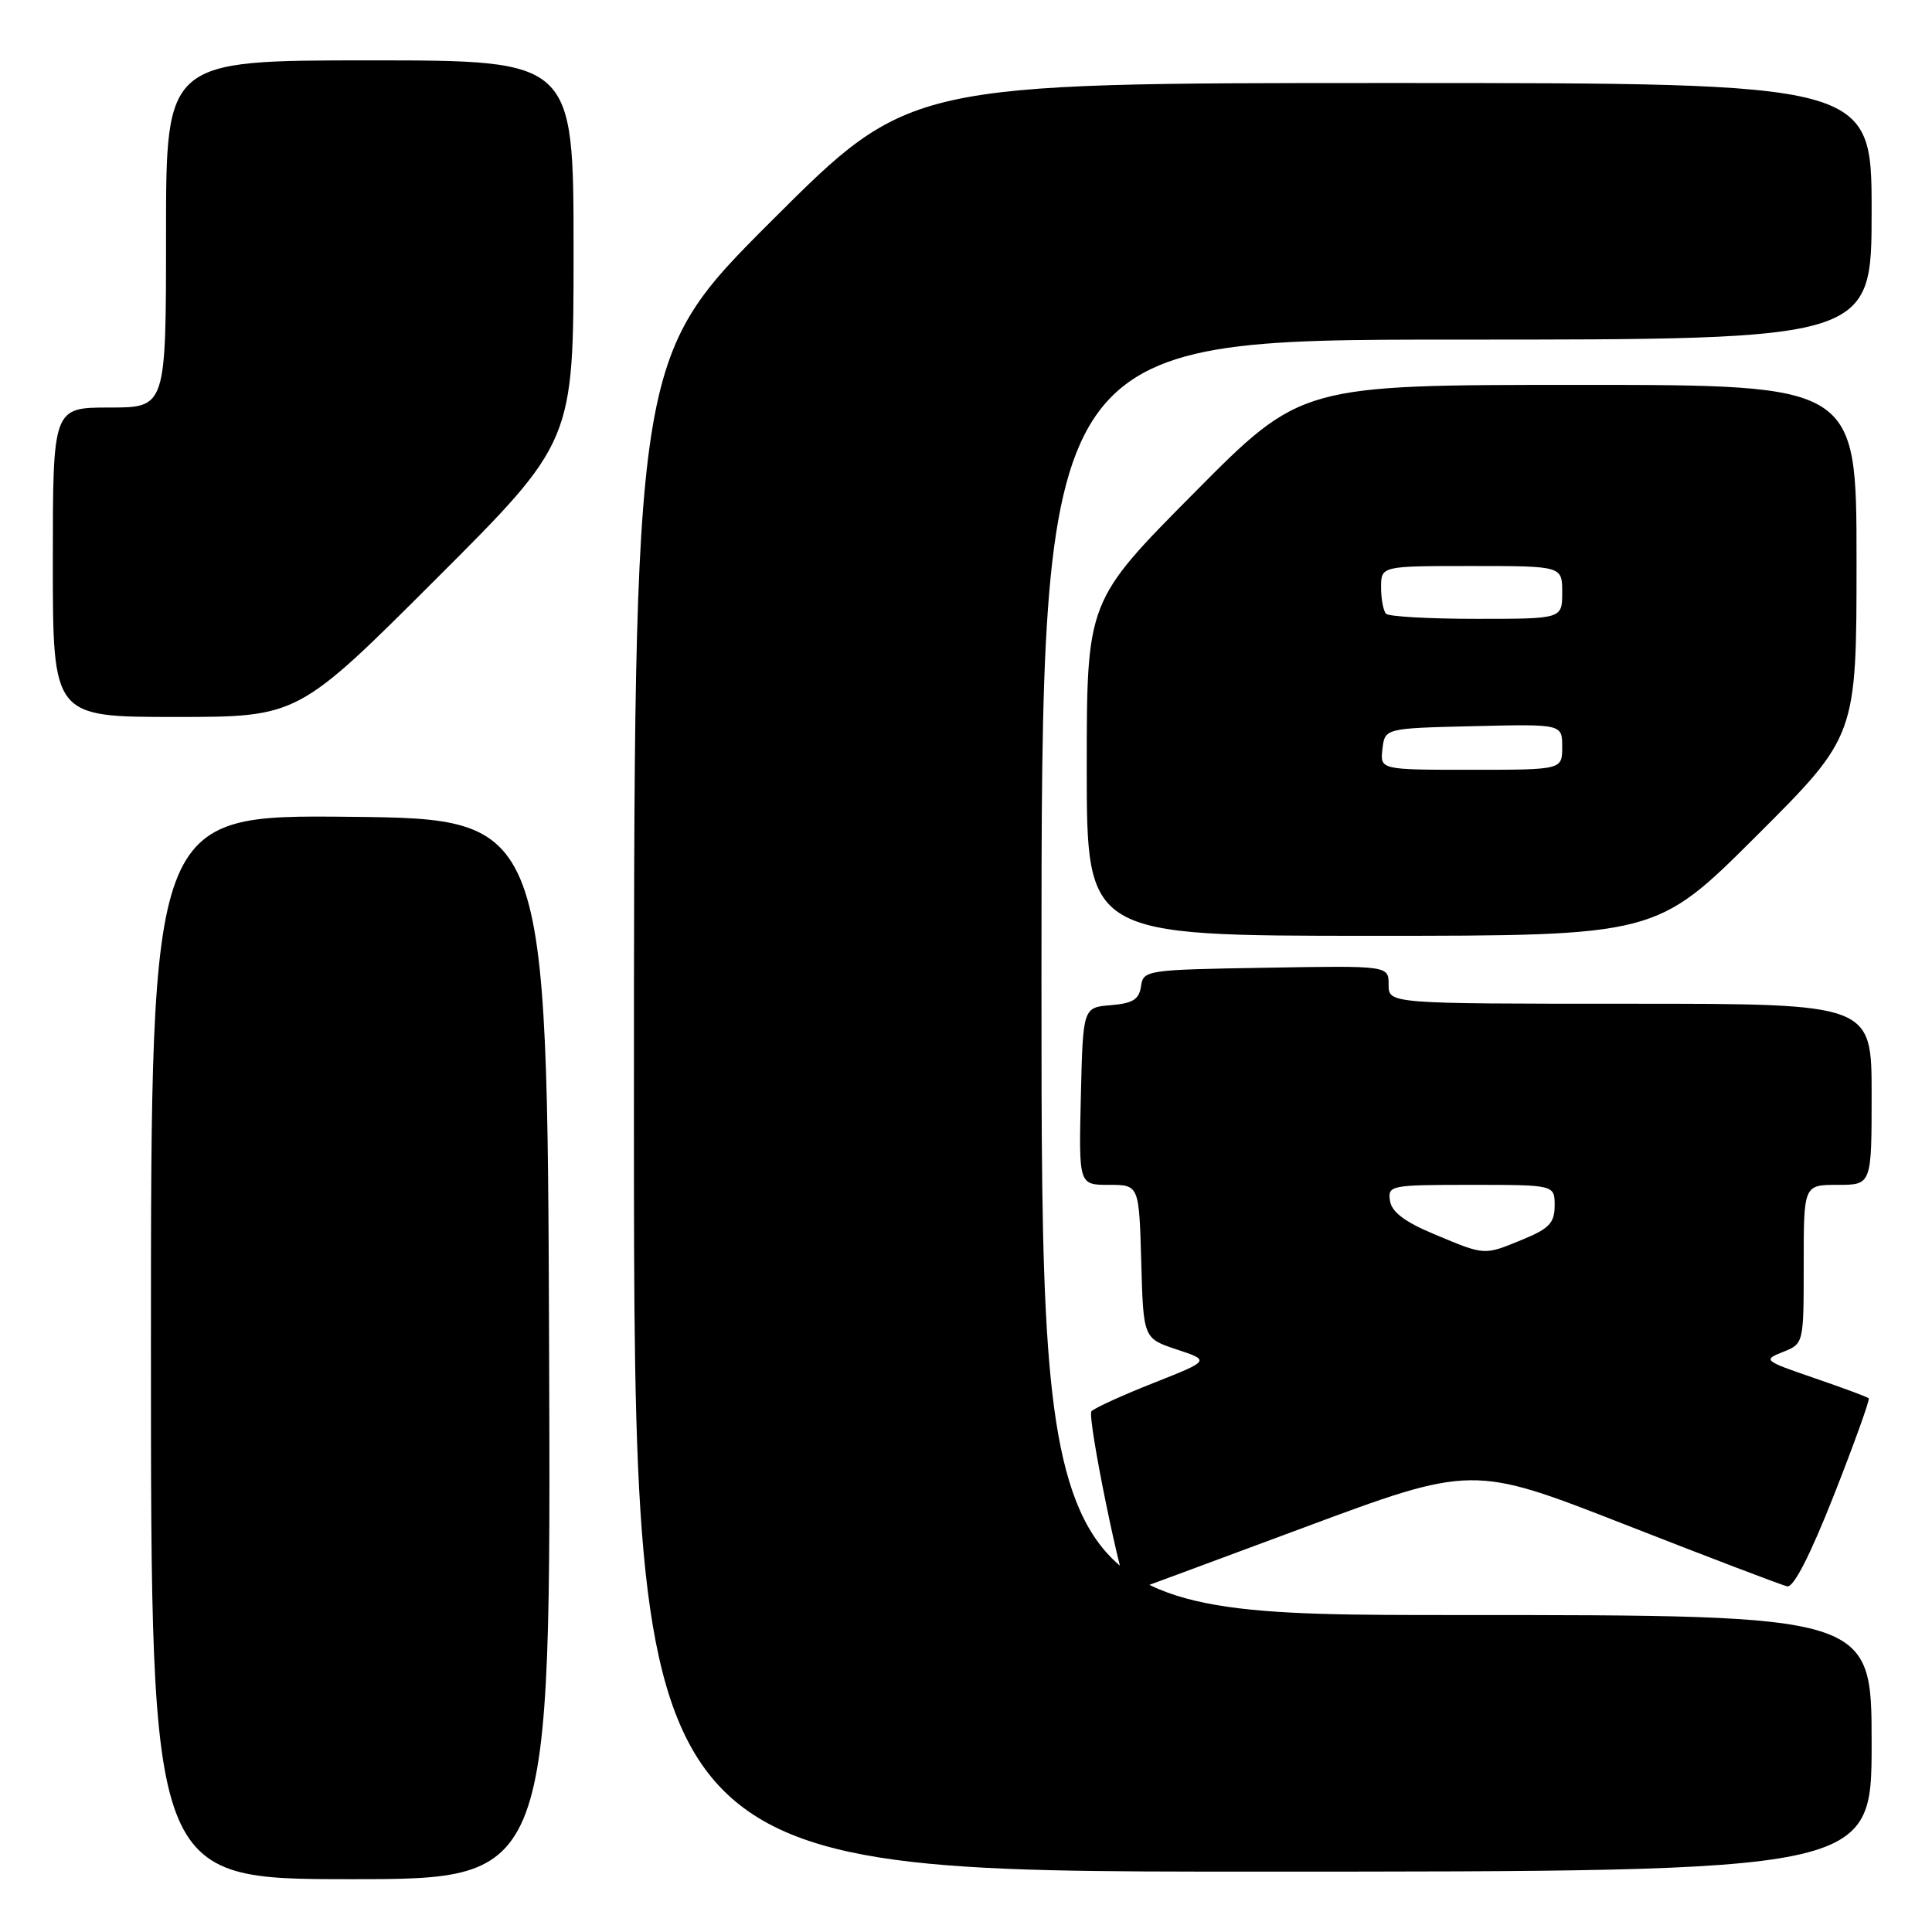 <?xml version="1.0" encoding="UTF-8" standalone="no"?>
<!DOCTYPE svg PUBLIC "-//W3C//DTD SVG 1.1//EN" "http://www.w3.org/Graphics/SVG/1.1/DTD/svg11.dtd" >
<svg xmlns="http://www.w3.org/2000/svg" xmlns:xlink="http://www.w3.org/1999/xlink" version="1.1" viewBox="0 0 256 256">
 <g >
 <path fill="currentColor"
d=" M 72.76 178.75 C 72.50 108.50 72.50 108.50 46.25 108.23 C 20.00 107.97 20.00 107.97 20.00 178.48 C 20.00 249.00 20.00 249.00 46.51 249.00 C 73.01 249.00 73.01 249.00 72.76 178.75 Z  M 248.00 231.00 C 248.00 214.00 248.00 214.00 193.00 214.00 C 138.00 214.00 138.00 214.00 138.00 129.50 C 138.00 45.00 138.00 45.00 193.00 45.00 C 248.00 45.00 248.00 45.00 248.00 28.00 C 248.00 11.00 248.00 11.00 184.26 11.00 C 120.52 11.00 120.52 11.00 102.26 29.24 C 84.00 47.48 84.00 47.48 84.00 147.74 C 84.00 248.00 84.00 248.00 166.00 248.00 C 248.00 248.00 248.00 248.00 248.00 231.00 Z  M 172.39 202.55 C 195.10 194.10 195.10 194.10 215.30 202.00 C 226.41 206.35 236.09 210.04 236.81 210.20 C 237.66 210.39 239.86 206.08 243.03 198.05 C 245.72 191.20 247.79 185.45 247.62 185.28 C 247.44 185.11 244.20 183.90 240.40 182.60 C 233.69 180.30 233.58 180.20 236.25 179.14 C 239.00 178.05 239.00 178.05 239.00 167.52 C 239.00 157.00 239.00 157.00 243.50 157.00 C 248.00 157.00 248.00 157.00 248.00 145.00 C 248.00 133.00 248.00 133.00 216.00 133.00 C 184.00 133.00 184.00 133.00 184.00 130.48 C 184.00 127.95 184.00 127.95 167.75 128.23 C 151.88 128.49 151.49 128.55 151.19 130.69 C 150.94 132.43 150.11 132.95 147.19 133.19 C 143.50 133.50 143.50 133.50 143.22 145.25 C 142.94 157.00 142.94 157.00 146.93 157.00 C 150.93 157.00 150.93 157.00 151.22 167.17 C 151.50 177.34 151.50 177.34 155.92 178.81 C 160.35 180.28 160.35 180.28 152.92 183.22 C 148.84 184.83 145.11 186.53 144.63 186.99 C 143.98 187.62 148.77 211.00 149.55 211.00 C 149.63 211.00 159.91 207.20 172.39 202.55 Z  M 232.74 110.76 C 246.00 97.53 246.00 97.53 246.00 74.26 C 246.00 51.00 246.00 51.00 209.21 51.00 C 172.41 51.00 172.41 51.00 158.21 65.33 C 144.00 79.65 144.00 79.65 144.00 101.83 C 144.00 124.00 144.00 124.00 181.74 124.00 C 219.47 124.00 219.47 124.00 232.74 110.76 Z  M 57.74 76.76 C 76.00 58.52 76.00 58.52 76.00 33.26 C 76.00 8.00 76.00 8.00 49.00 8.00 C 22.00 8.00 22.00 8.00 22.00 31.00 C 22.00 54.00 22.00 54.00 14.50 54.00 C 7.00 54.00 7.00 54.00 7.00 74.50 C 7.00 95.00 7.00 95.00 23.24 95.00 C 39.48 95.00 39.48 95.00 57.74 76.76 Z  M 190.00 163.52 C 186.12 161.90 184.41 160.59 184.18 159.11 C 183.87 157.07 184.24 157.00 194.93 157.00 C 206.00 157.00 206.00 157.00 206.00 159.75 C 205.99 162.04 205.29 162.79 201.74 164.25 C 196.59 166.37 196.83 166.38 190.00 163.52 Z  M 183.18 99.25 C 183.50 96.50 183.50 96.50 195.25 96.22 C 207.00 95.94 207.00 95.94 207.00 98.97 C 207.00 102.00 207.00 102.00 194.93 102.00 C 182.87 102.00 182.87 102.00 183.18 99.25 Z  M 183.67 81.33 C 183.30 80.97 183.00 79.39 183.00 77.83 C 183.00 75.00 183.00 75.00 195.00 75.00 C 207.00 75.00 207.00 75.00 207.00 78.50 C 207.00 82.00 207.00 82.00 195.67 82.00 C 189.43 82.00 184.03 81.70 183.67 81.33 Z "/>
</g>
</svg>